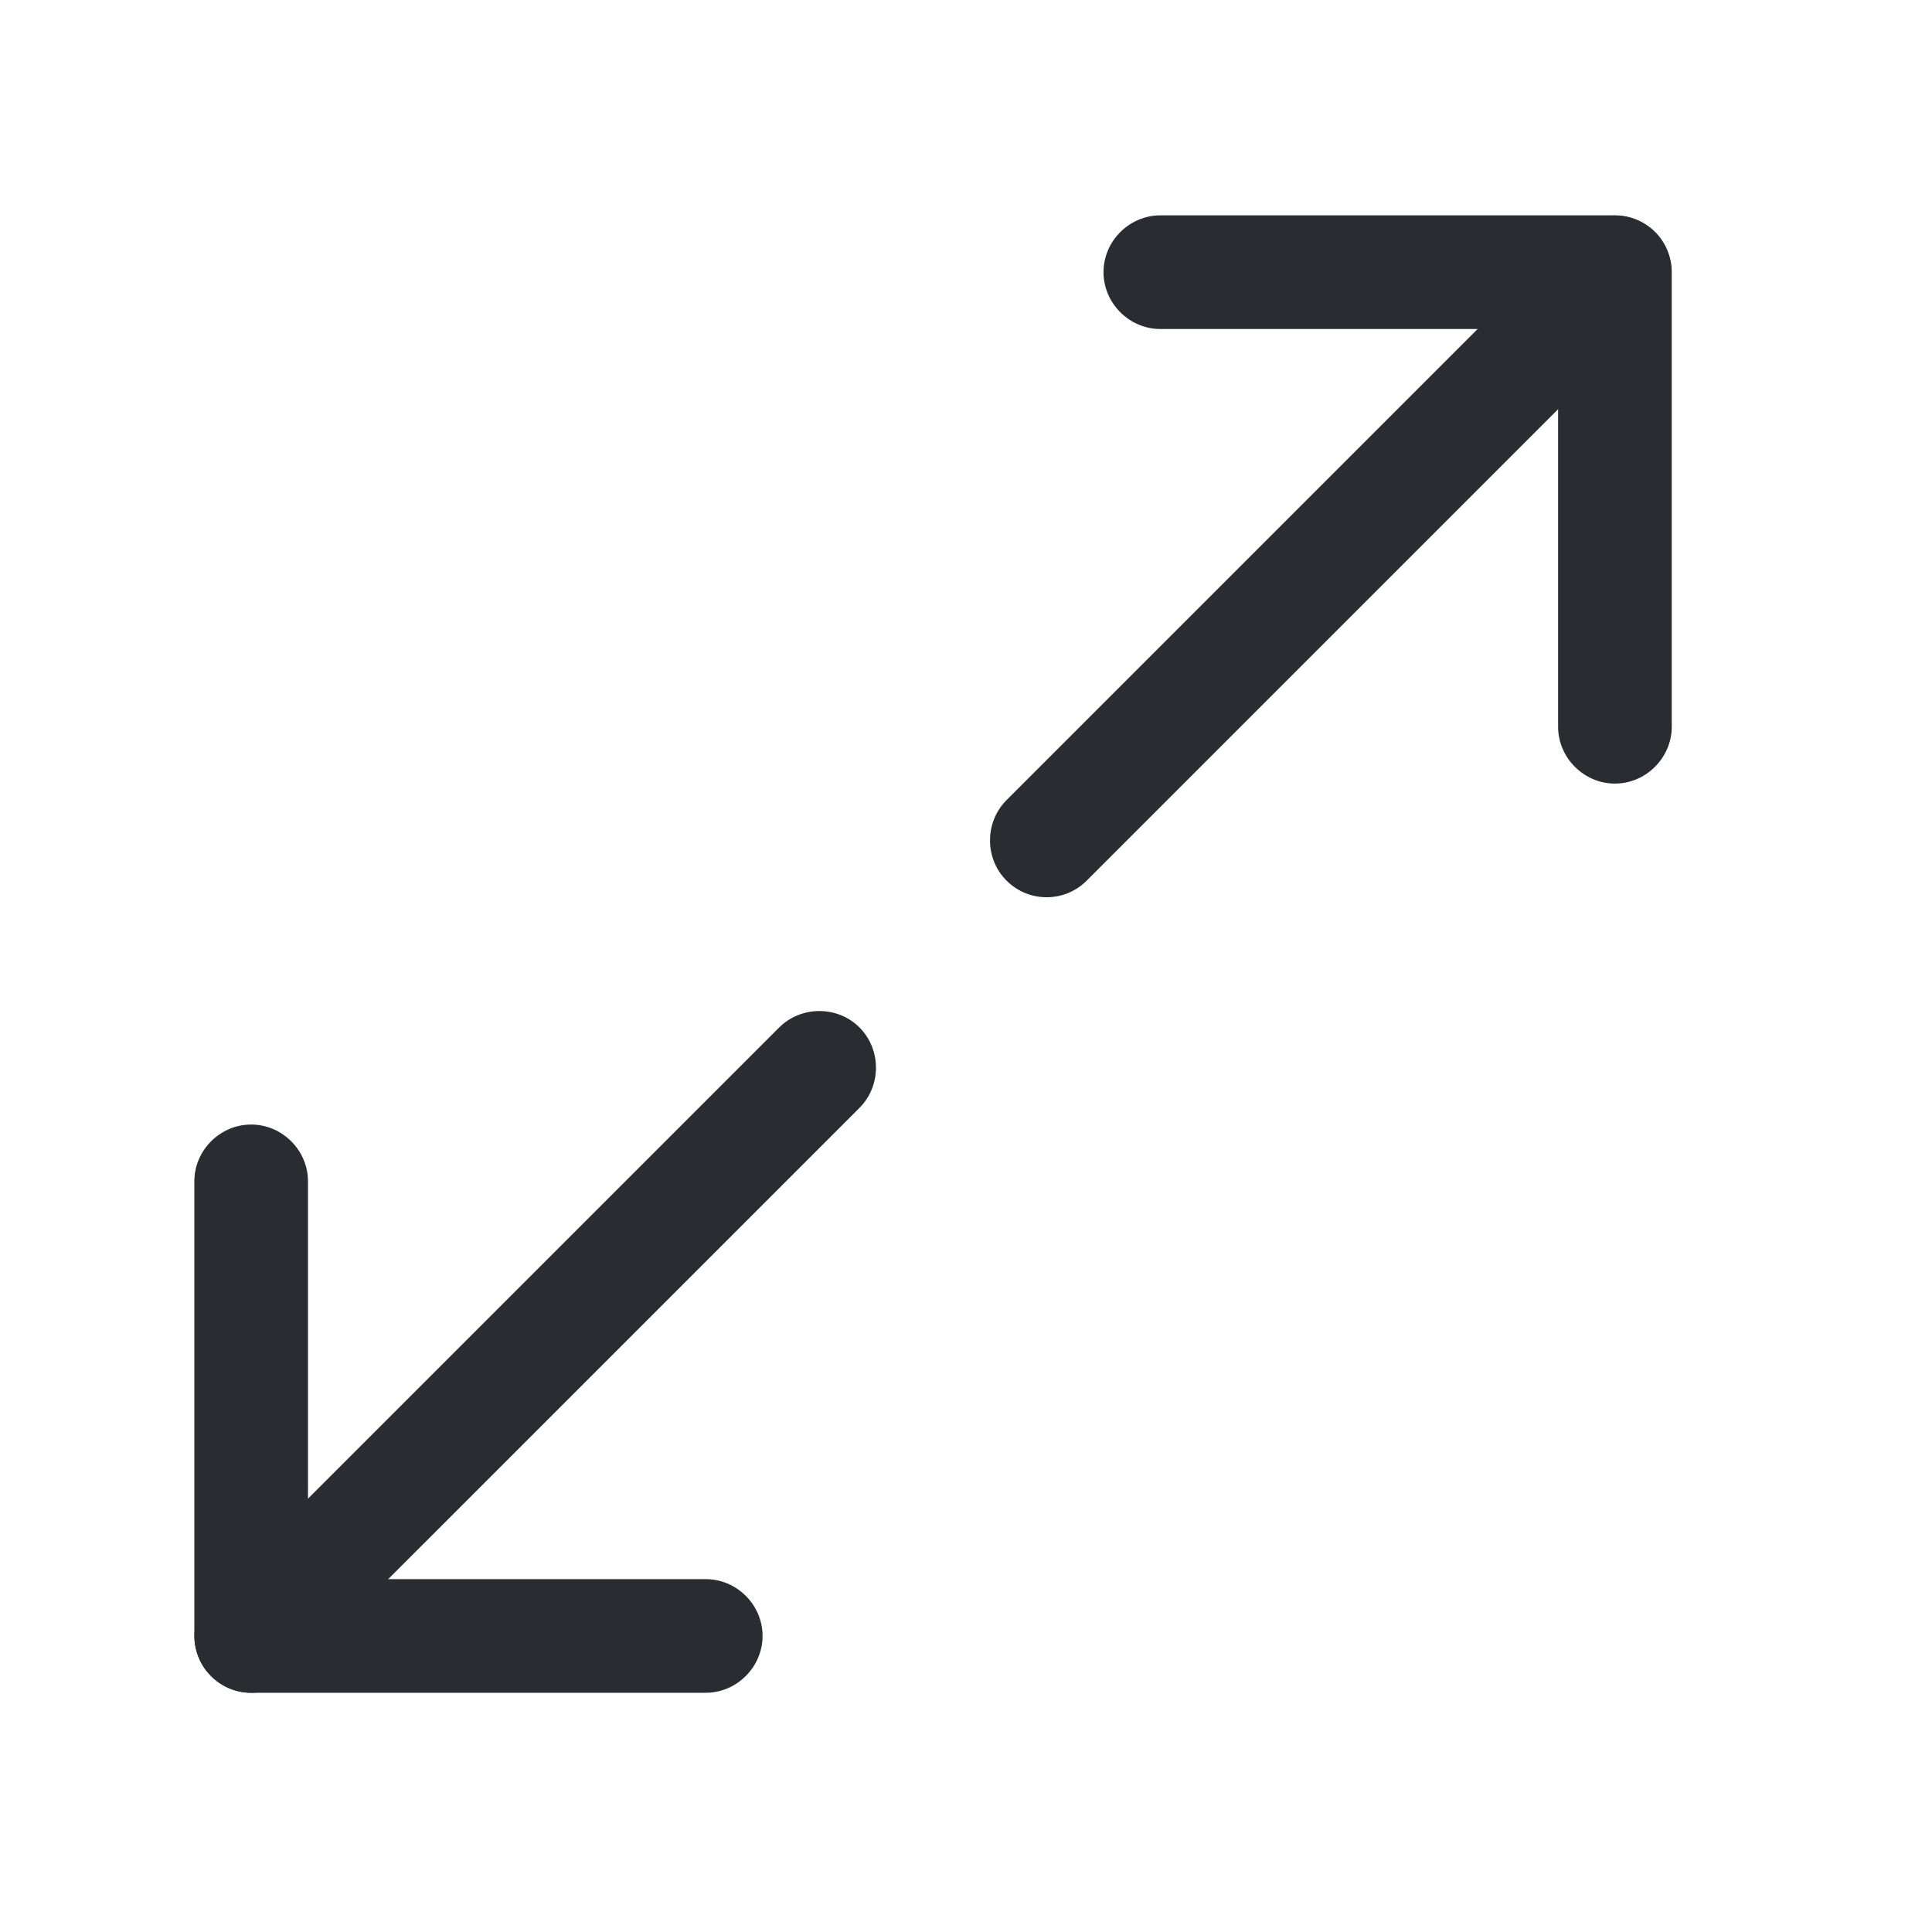<svg width="17" height="17" viewBox="0 0 17 17" fill="none" xmlns="http://www.w3.org/2000/svg">
<path d="M14.21 6.895C13.937 6.895 13.71 6.668 13.71 6.395V2.895H10.21C9.937 2.895 9.71 2.668 9.71 2.395C9.71 2.121 9.937 1.895 10.21 1.895H14.21C14.483 1.895 14.71 2.121 14.71 2.395V6.395C14.71 6.668 14.483 6.895 14.21 6.895Z" fill="#292D32"/>
<path d="M6.21 14.895H2.21C1.937 14.895 1.71 14.668 1.71 14.395V10.395C1.71 10.121 1.937 9.895 2.21 9.895C2.483 9.895 2.71 10.121 2.71 10.395V13.895H6.21C6.483 13.895 6.71 14.121 6.71 14.395C6.71 14.668 6.483 14.895 6.21 14.895Z" fill="#292D32"/>
<path d="M9.21 7.895C9.083 7.895 8.956 7.848 8.856 7.748C8.663 7.555 8.663 7.235 8.856 7.041L13.856 2.041C14.05 1.848 14.37 1.848 14.563 2.041C14.756 2.235 14.756 2.555 14.563 2.748L9.563 7.748C9.463 7.848 9.336 7.895 9.21 7.895Z" fill="#292D32"/>
<path d="M2.21 14.895C2.083 14.895 1.956 14.848 1.856 14.748C1.663 14.555 1.663 14.235 1.856 14.041L6.856 9.041C7.05 8.848 7.37 8.848 7.563 9.041C7.756 9.235 7.756 9.555 7.563 9.748L2.563 14.748C2.463 14.848 2.336 14.895 2.21 14.895Z" fill="#292D32"/>
</svg>
